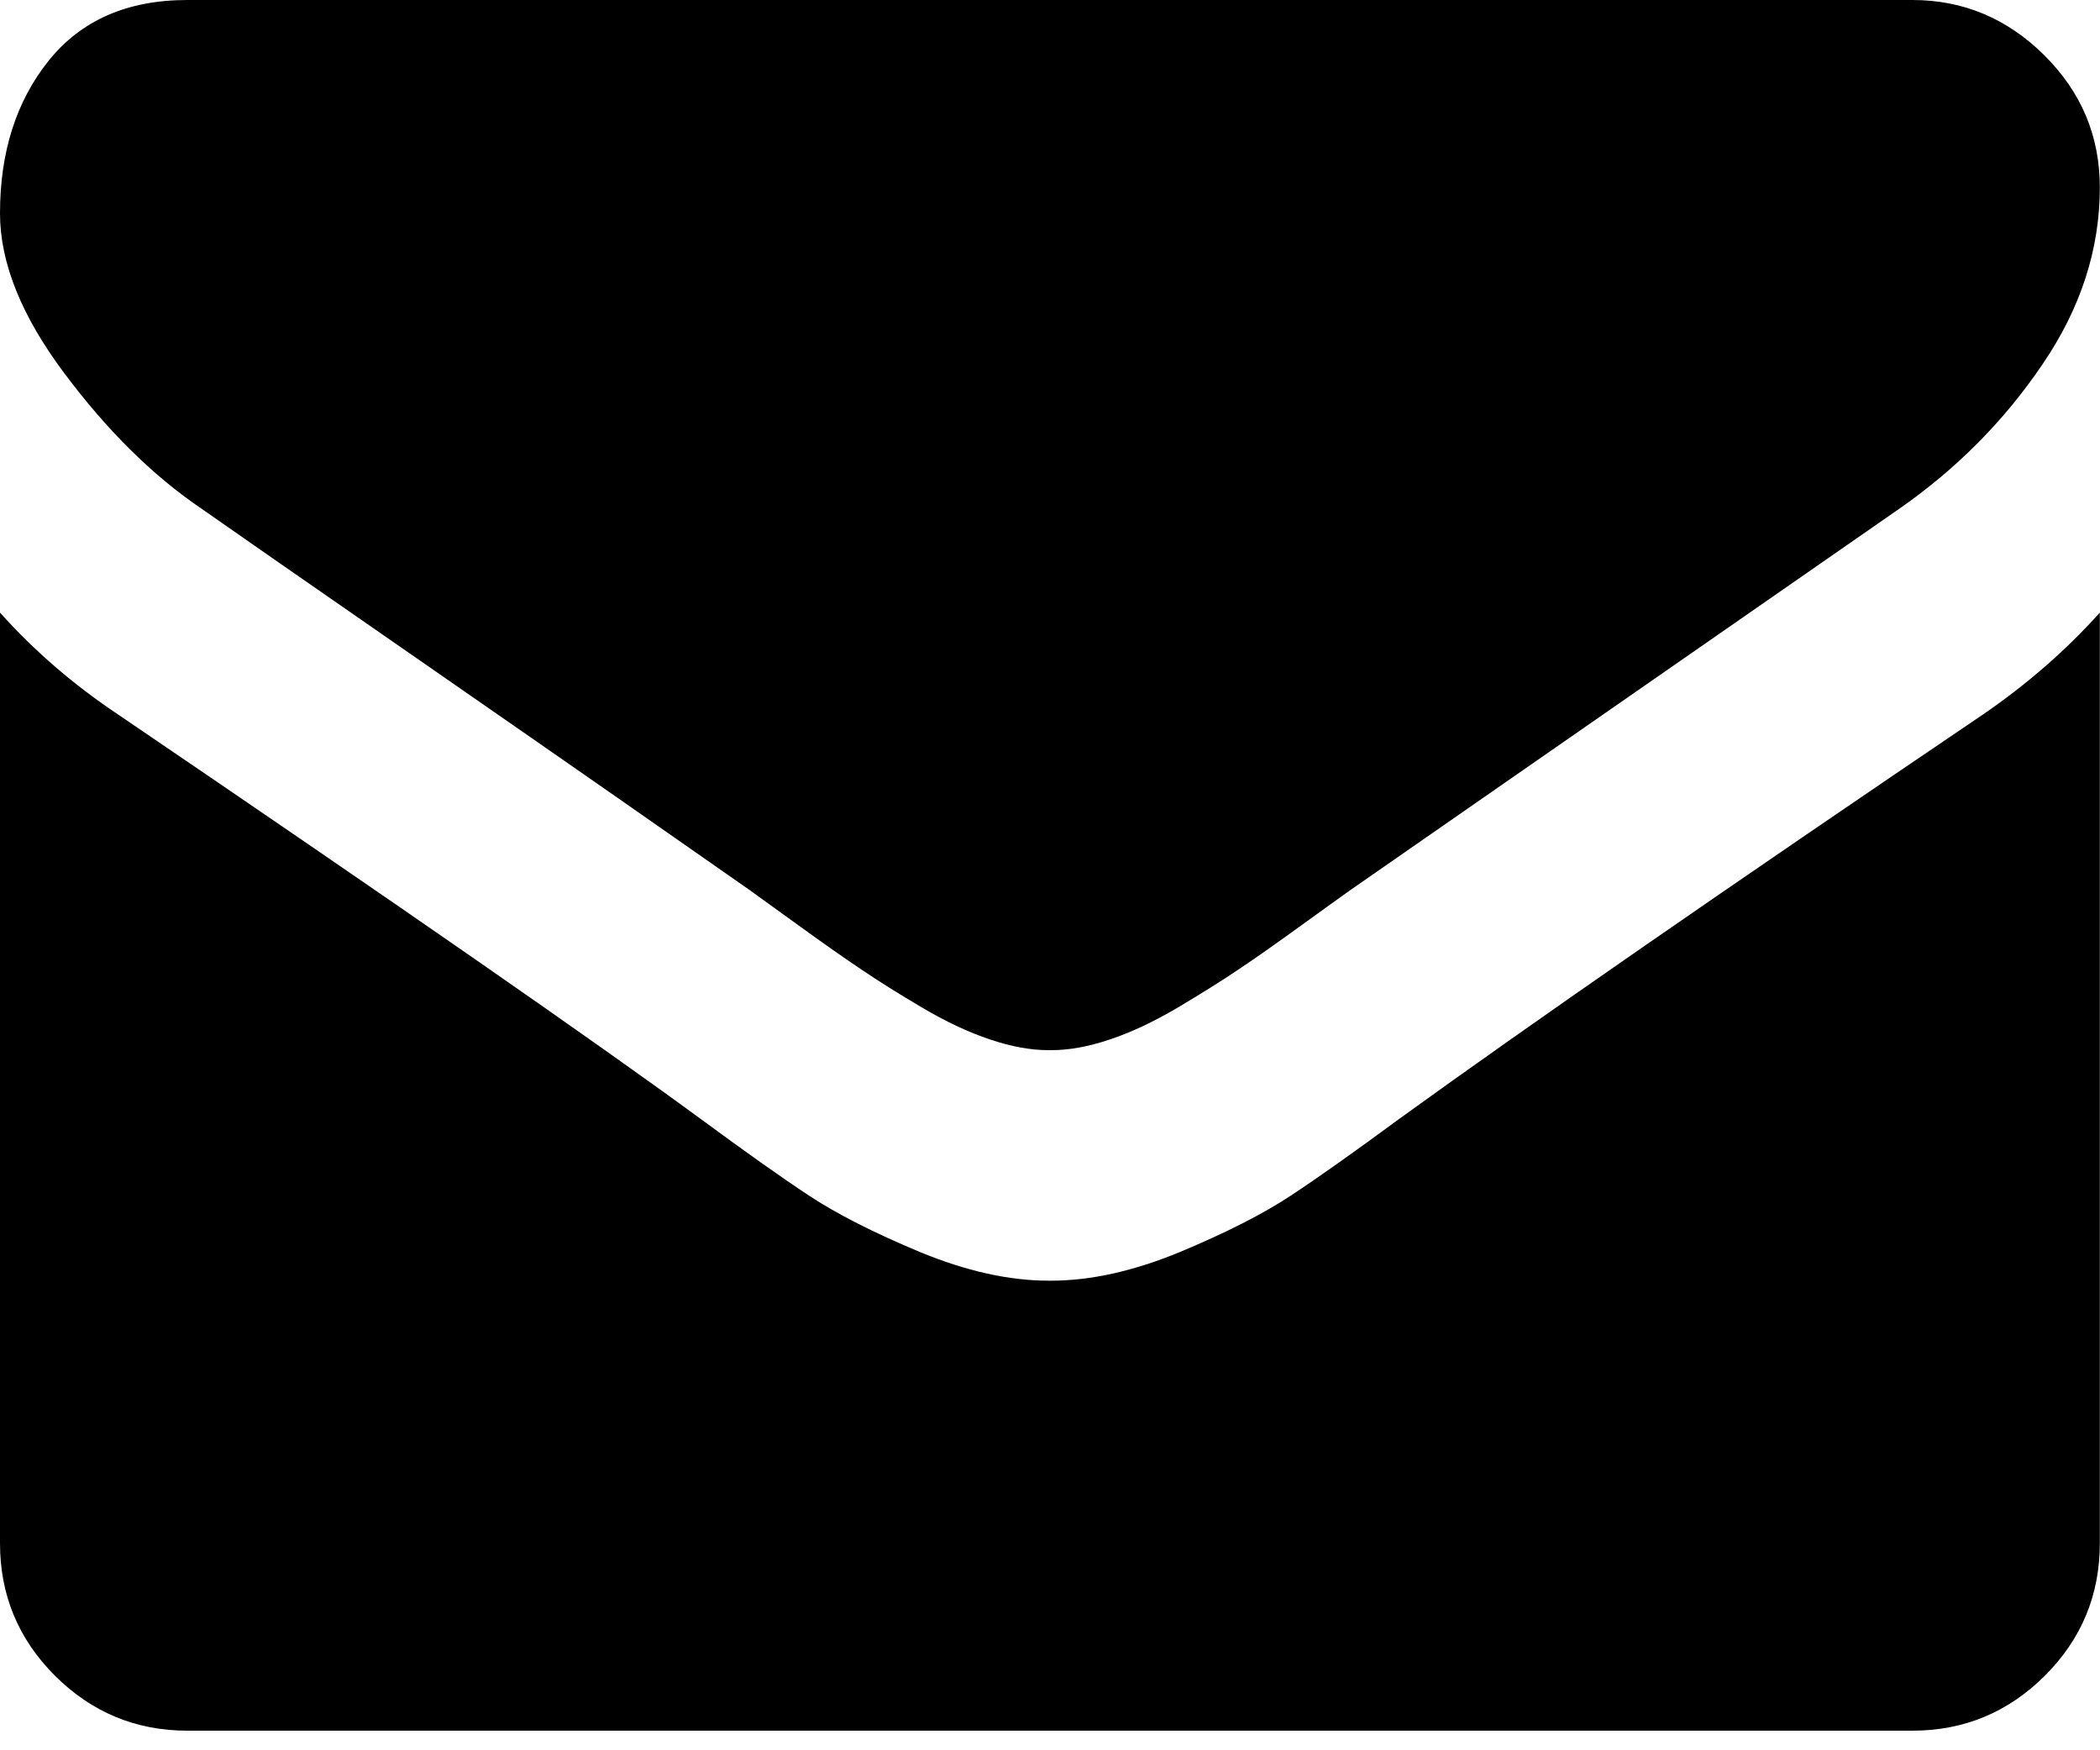 <svg width="12" height="10" viewBox="0 0 12 10" fill="none" xmlns="http://www.w3.org/2000/svg">
<path fill-rule="evenodd" clip-rule="evenodd" d="M2.524 3.86C1.761 3.331 1.303 3.013 1.151 2.906C0.875 2.719 0.613 2.461 0.368 2.133C0.122 1.805 -0 1.5 -0 1.219C-0 0.87 0.092 0.58 0.277 0.348C0.463 0.116 0.727 0 1.071 0H10.928C11.218 0 11.469 0.105 11.681 0.315C11.893 0.525 11.999 0.777 11.999 1.071C11.999 1.424 11.89 1.761 11.671 2.082C11.453 2.404 11.18 2.679 10.854 2.906C9.176 4.071 8.131 4.797 7.721 5.082C7.676 5.114 7.581 5.182 7.436 5.287C7.291 5.392 7.17 5.477 7.074 5.541C6.978 5.606 6.862 5.678 6.726 5.759C6.59 5.839 6.462 5.899 6.341 5.939C6.221 5.98 6.109 6 6.006 6H6H5.993C5.89 6 5.779 5.98 5.658 5.939C5.537 5.899 5.409 5.839 5.273 5.759C5.137 5.679 5.021 5.606 4.925 5.541C4.829 5.477 4.708 5.392 4.563 5.287C4.418 5.182 4.323 5.114 4.279 5.082C3.872 4.797 3.287 4.389 2.524 3.86ZM7.995 6.393C8.754 5.844 9.866 5.074 11.33 4.083C11.584 3.909 11.807 3.714 11.999 3.5V8.817C11.999 9.112 11.895 9.364 11.685 9.574C11.475 9.783 11.223 9.888 10.928 9.888H1.071C0.776 9.888 0.524 9.783 0.314 9.574C0.104 9.364 -0 9.112 -0 8.817V3.5C0.196 3.719 0.421 3.913 0.676 4.083C2.292 5.181 3.401 5.951 4.004 6.393C4.258 6.58 4.465 6.727 4.623 6.831C4.782 6.936 4.993 7.043 5.256 7.153C5.52 7.262 5.765 7.317 5.993 7.317H6H6.006C6.234 7.317 6.479 7.262 6.743 7.153C7.006 7.043 7.217 6.936 7.376 6.831C7.534 6.727 7.741 6.58 7.995 6.393Z" fill="black"/>
</svg>
